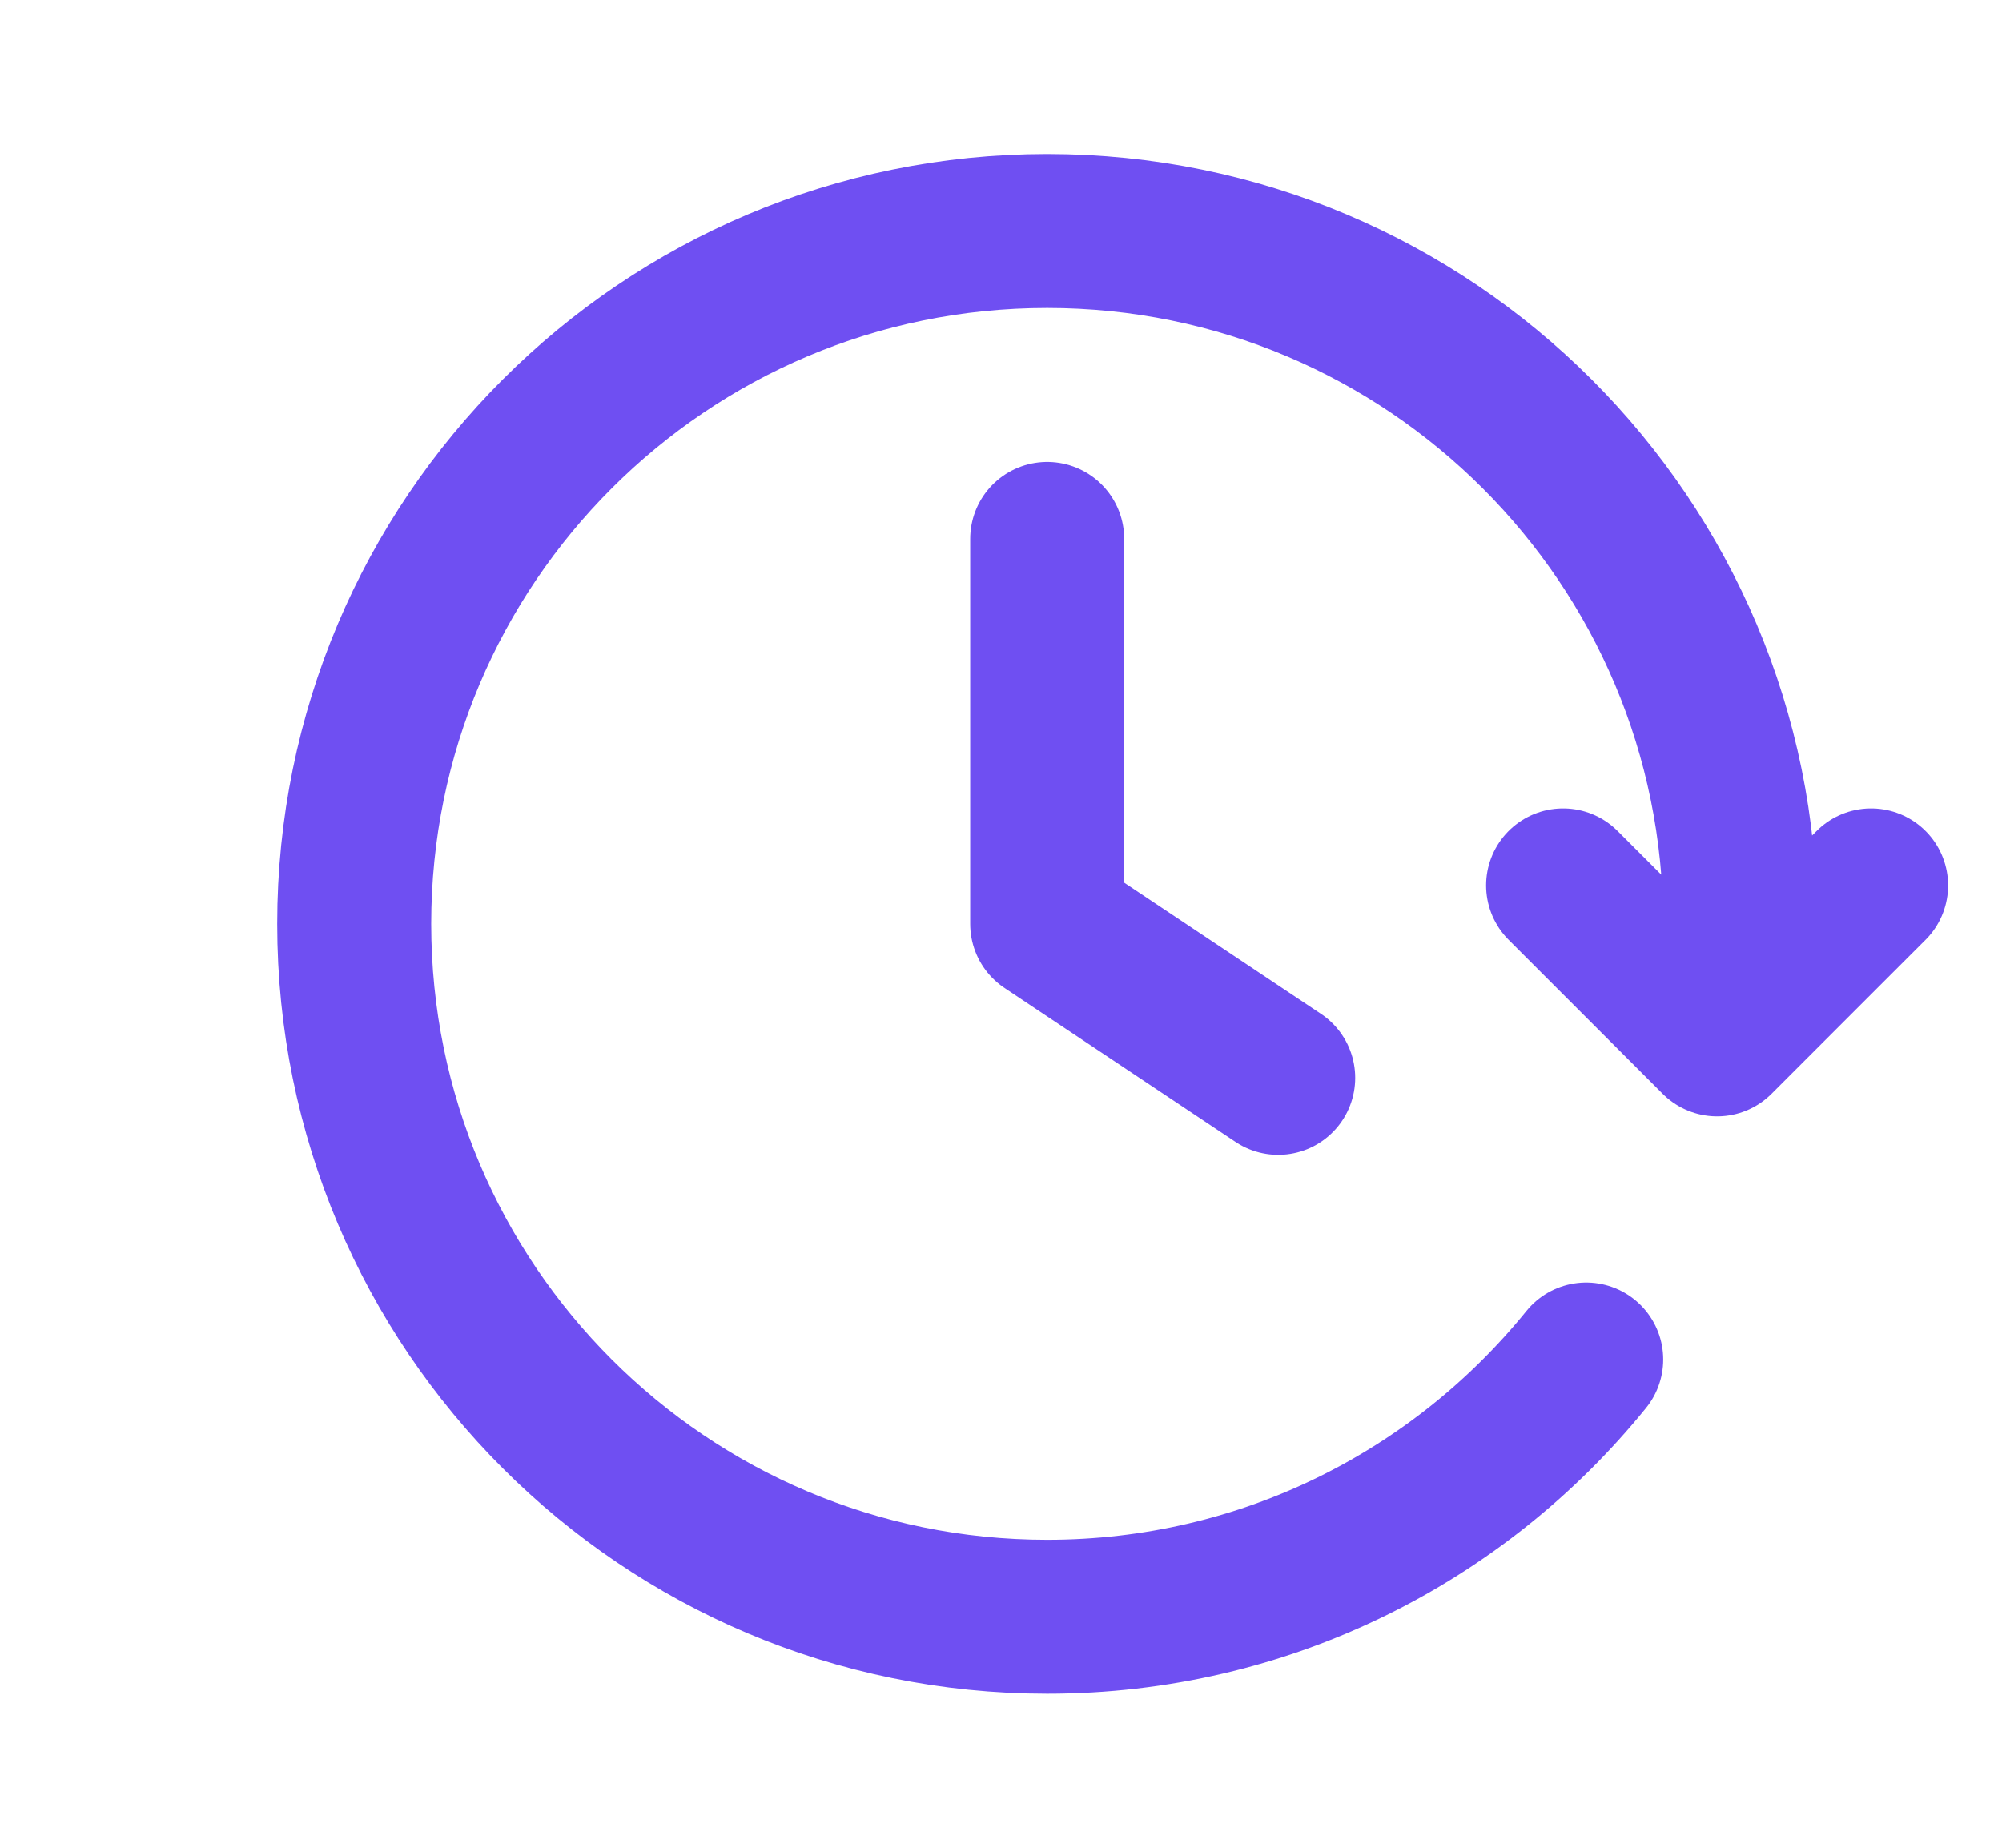 <svg width="13" height="12" viewBox="0 0 13 12" fill="none" xmlns="http://www.w3.org/2000/svg">
<g clip-path="url(#clip0_2223_1489)">
<path d="M12.15 5.75L11.15 6.75L10.15 5.75M11.273 6.5C11.291 6.336 11.3 6.169 11.3 6C11.3 3.515 9.285 1.5 6.8 1.5C4.315 1.5 2.3 3.515 2.3 6C2.3 8.485 4.315 10.5 6.8 10.5C8.214 10.5 9.475 9.848 10.3 8.829M6.8 3.5V6L8.3 7" stroke="#6F4FF2" stroke-linecap="round" stroke-linejoin="round"/>
</g>
<defs>
<clipPath id="clip0_2223_1489">
<rect width="12" height="12" fill="white" transform="translate(0.8)"/>
</clipPath>
</defs>
</svg>
